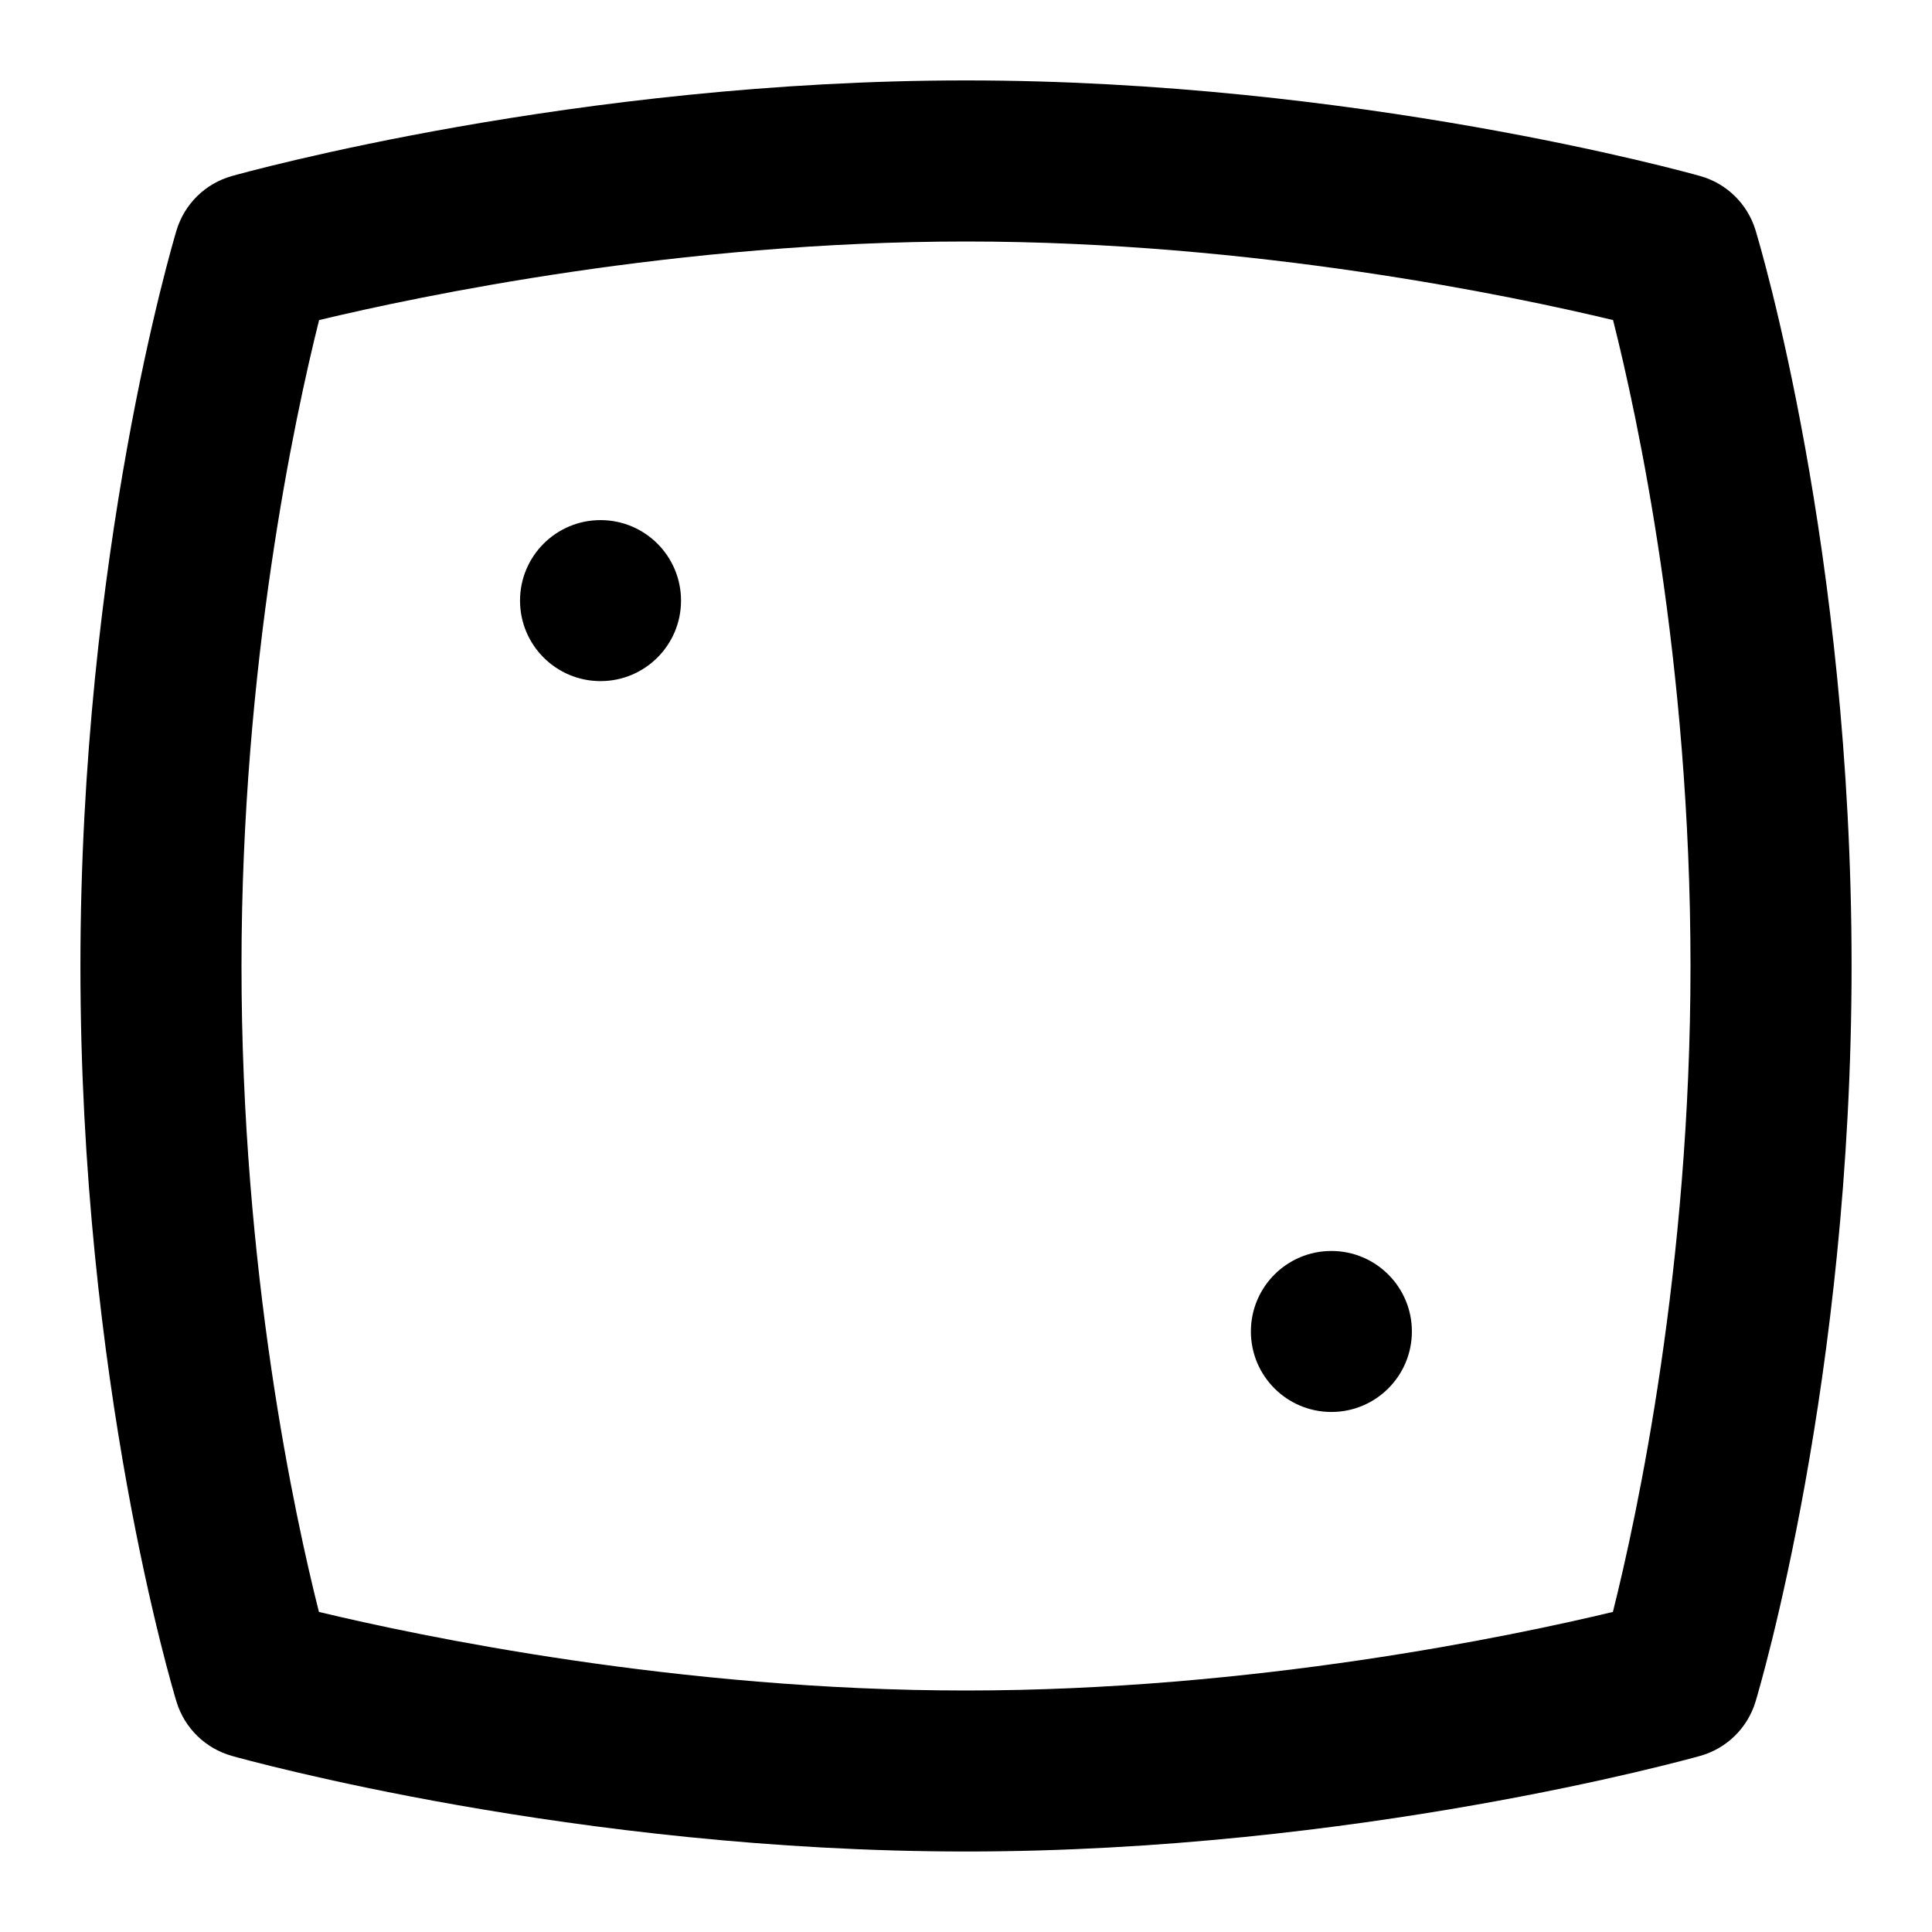 <?xml version="1.0" encoding="UTF-8"?>
<svg xmlns="http://www.w3.org/2000/svg" id="Layer_1" data-name="Layer 1" viewBox="0 0 24 24">
  <circle cx="7.46" cy="7.461" r="1"/>
  <circle cx="16.539" cy="16.54" r="1"/>
  <path d="M12,23c-4.849,0-8.949-1.14-9.121-1.188-.328-.093-.586-.345-.686-.671-.048-.159-1.194-3.967-1.194-9.142C1,6.869,2.145,3.022,2.193,2.861c.099-.327,.357-.581,.687-.674,.172-.048,4.283-1.188,9.12-1.188s8.949,1.139,9.121,1.188c.328,.092,.586,.345,.686,.67,.048,.16,1.194,3.967,1.194,9.142,0,5.132-1.145,8.978-1.193,9.139-.099,.327-.357,.581-.687,.674-.172,.048-4.283,1.188-9.12,1.188Zm-8.038-2.976c1.241,.298,4.46,.976,8.038,.976s6.792-.678,8.036-.976c.3-1.196,.964-4.271,.964-8.024,0-3.794-.663-6.84-.962-8.024-1.241-.298-4.46-.976-8.038-.976s-6.791,.678-8.036,.976c-.3,1.196-.964,4.272-.964,8.024,0,3.794,.663,6.84,.962,8.024Z"/>
</svg>
